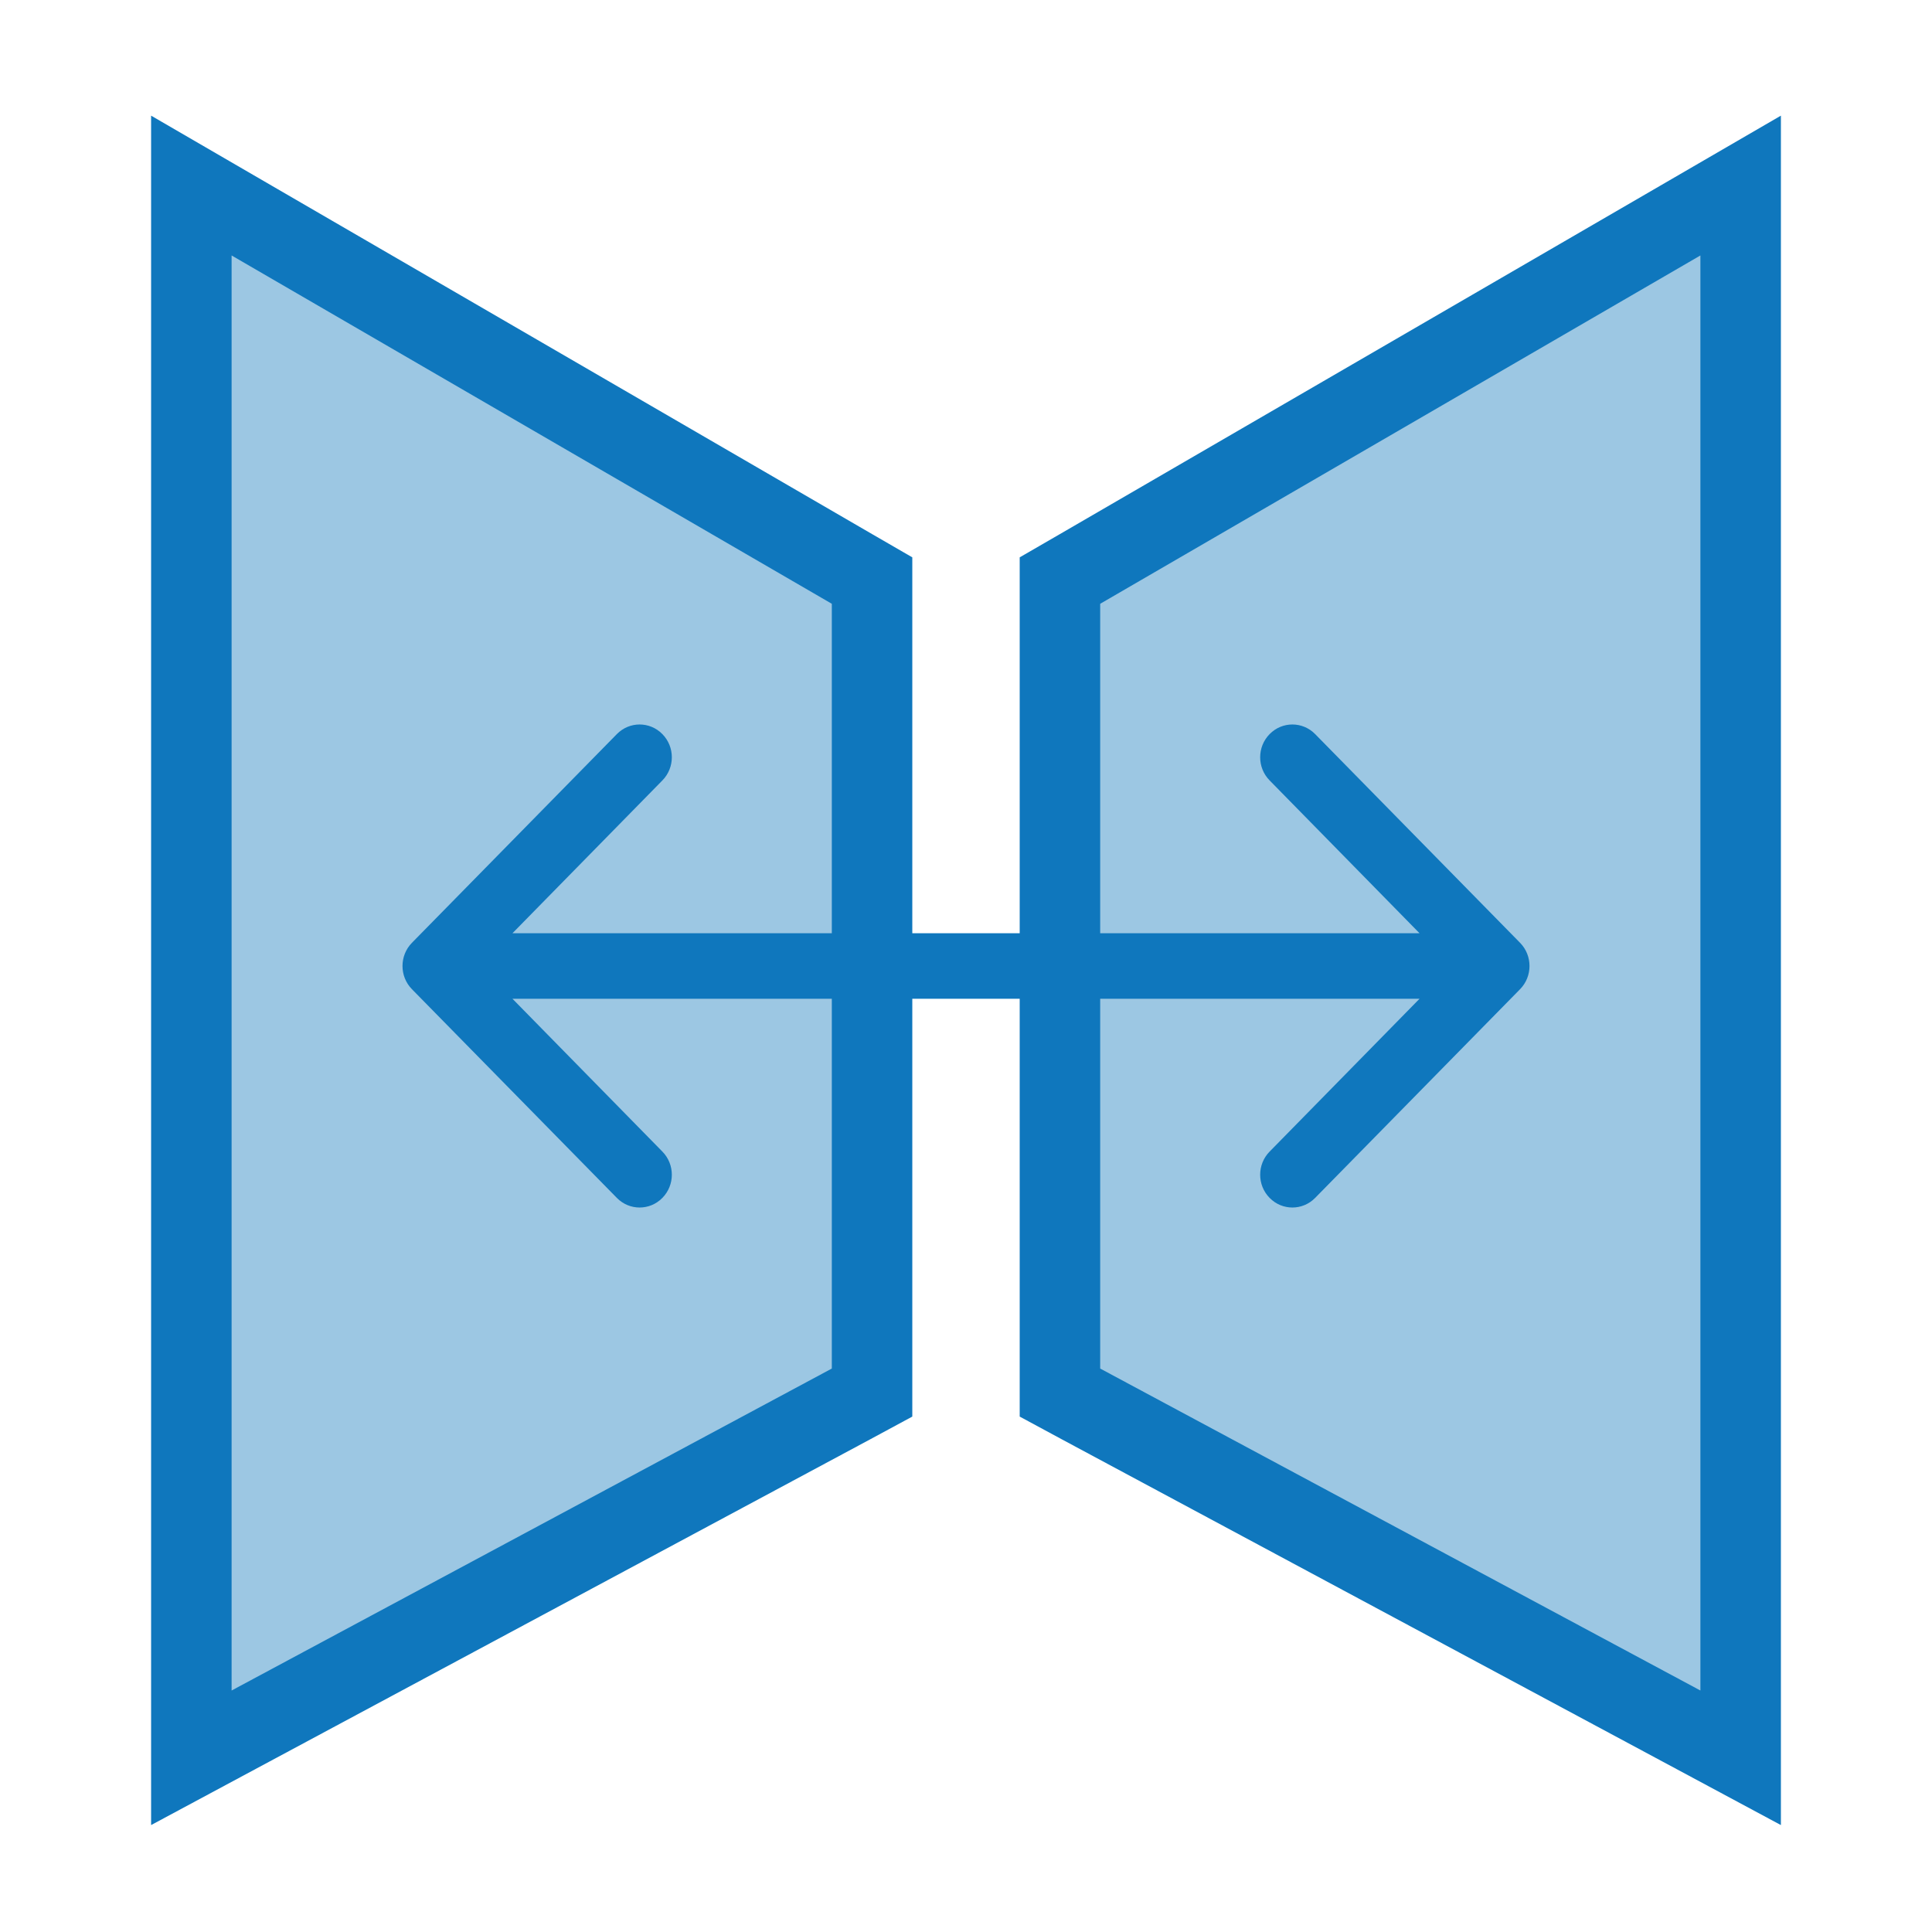 <svg width="24" height="24" viewBox="0 0 24 24" fill="none" xmlns="http://www.w3.org/2000/svg">
<path d="M10.833 7.5L10.833 7.212L10.584 7.068L3.128 2.741L2.377 2.305L2.377 3.173L2.377 21L2.377 21.836L3.113 21.441L10.57 17.441L10.833 17.299L10.833 17L10.833 7.5Z" fill="#9CC7E3" stroke="#0F77BD"/>
<path d="M13.167 7.5L13.167 7.212L13.416 7.068L20.872 2.741L21.623 2.305L21.623 3.173L21.623 21L21.623 21.836L20.887 21.441L13.43 17.441L13.167 17.299L13.167 17L13.167 7.5Z" fill="#9CC7E3" stroke="#0F77BD"/>
<path fill-rule="evenodd" clip-rule="evenodd" d="M5.117 12.288C4.961 12.129 4.961 11.871 5.117 11.712L7.663 9.119C7.819 8.96 8.072 8.96 8.228 9.119C8.385 9.278 8.385 9.536 8.228 9.695L6.366 11.593H17.634L15.772 9.695C15.615 9.536 15.615 9.278 15.772 9.119C15.928 8.96 16.181 8.96 16.337 9.119L18.883 11.712C19.039 11.871 19.039 12.129 18.883 12.288L16.337 14.881C16.181 15.04 15.928 15.04 15.772 14.881C15.615 14.722 15.615 14.464 15.772 14.305L17.634 12.407H6.366L8.228 14.305C8.385 14.464 8.385 14.722 8.228 14.881C8.072 15.04 7.819 15.04 7.663 14.881L5.117 12.288Z" fill="#0F77BD"/>
</svg>
